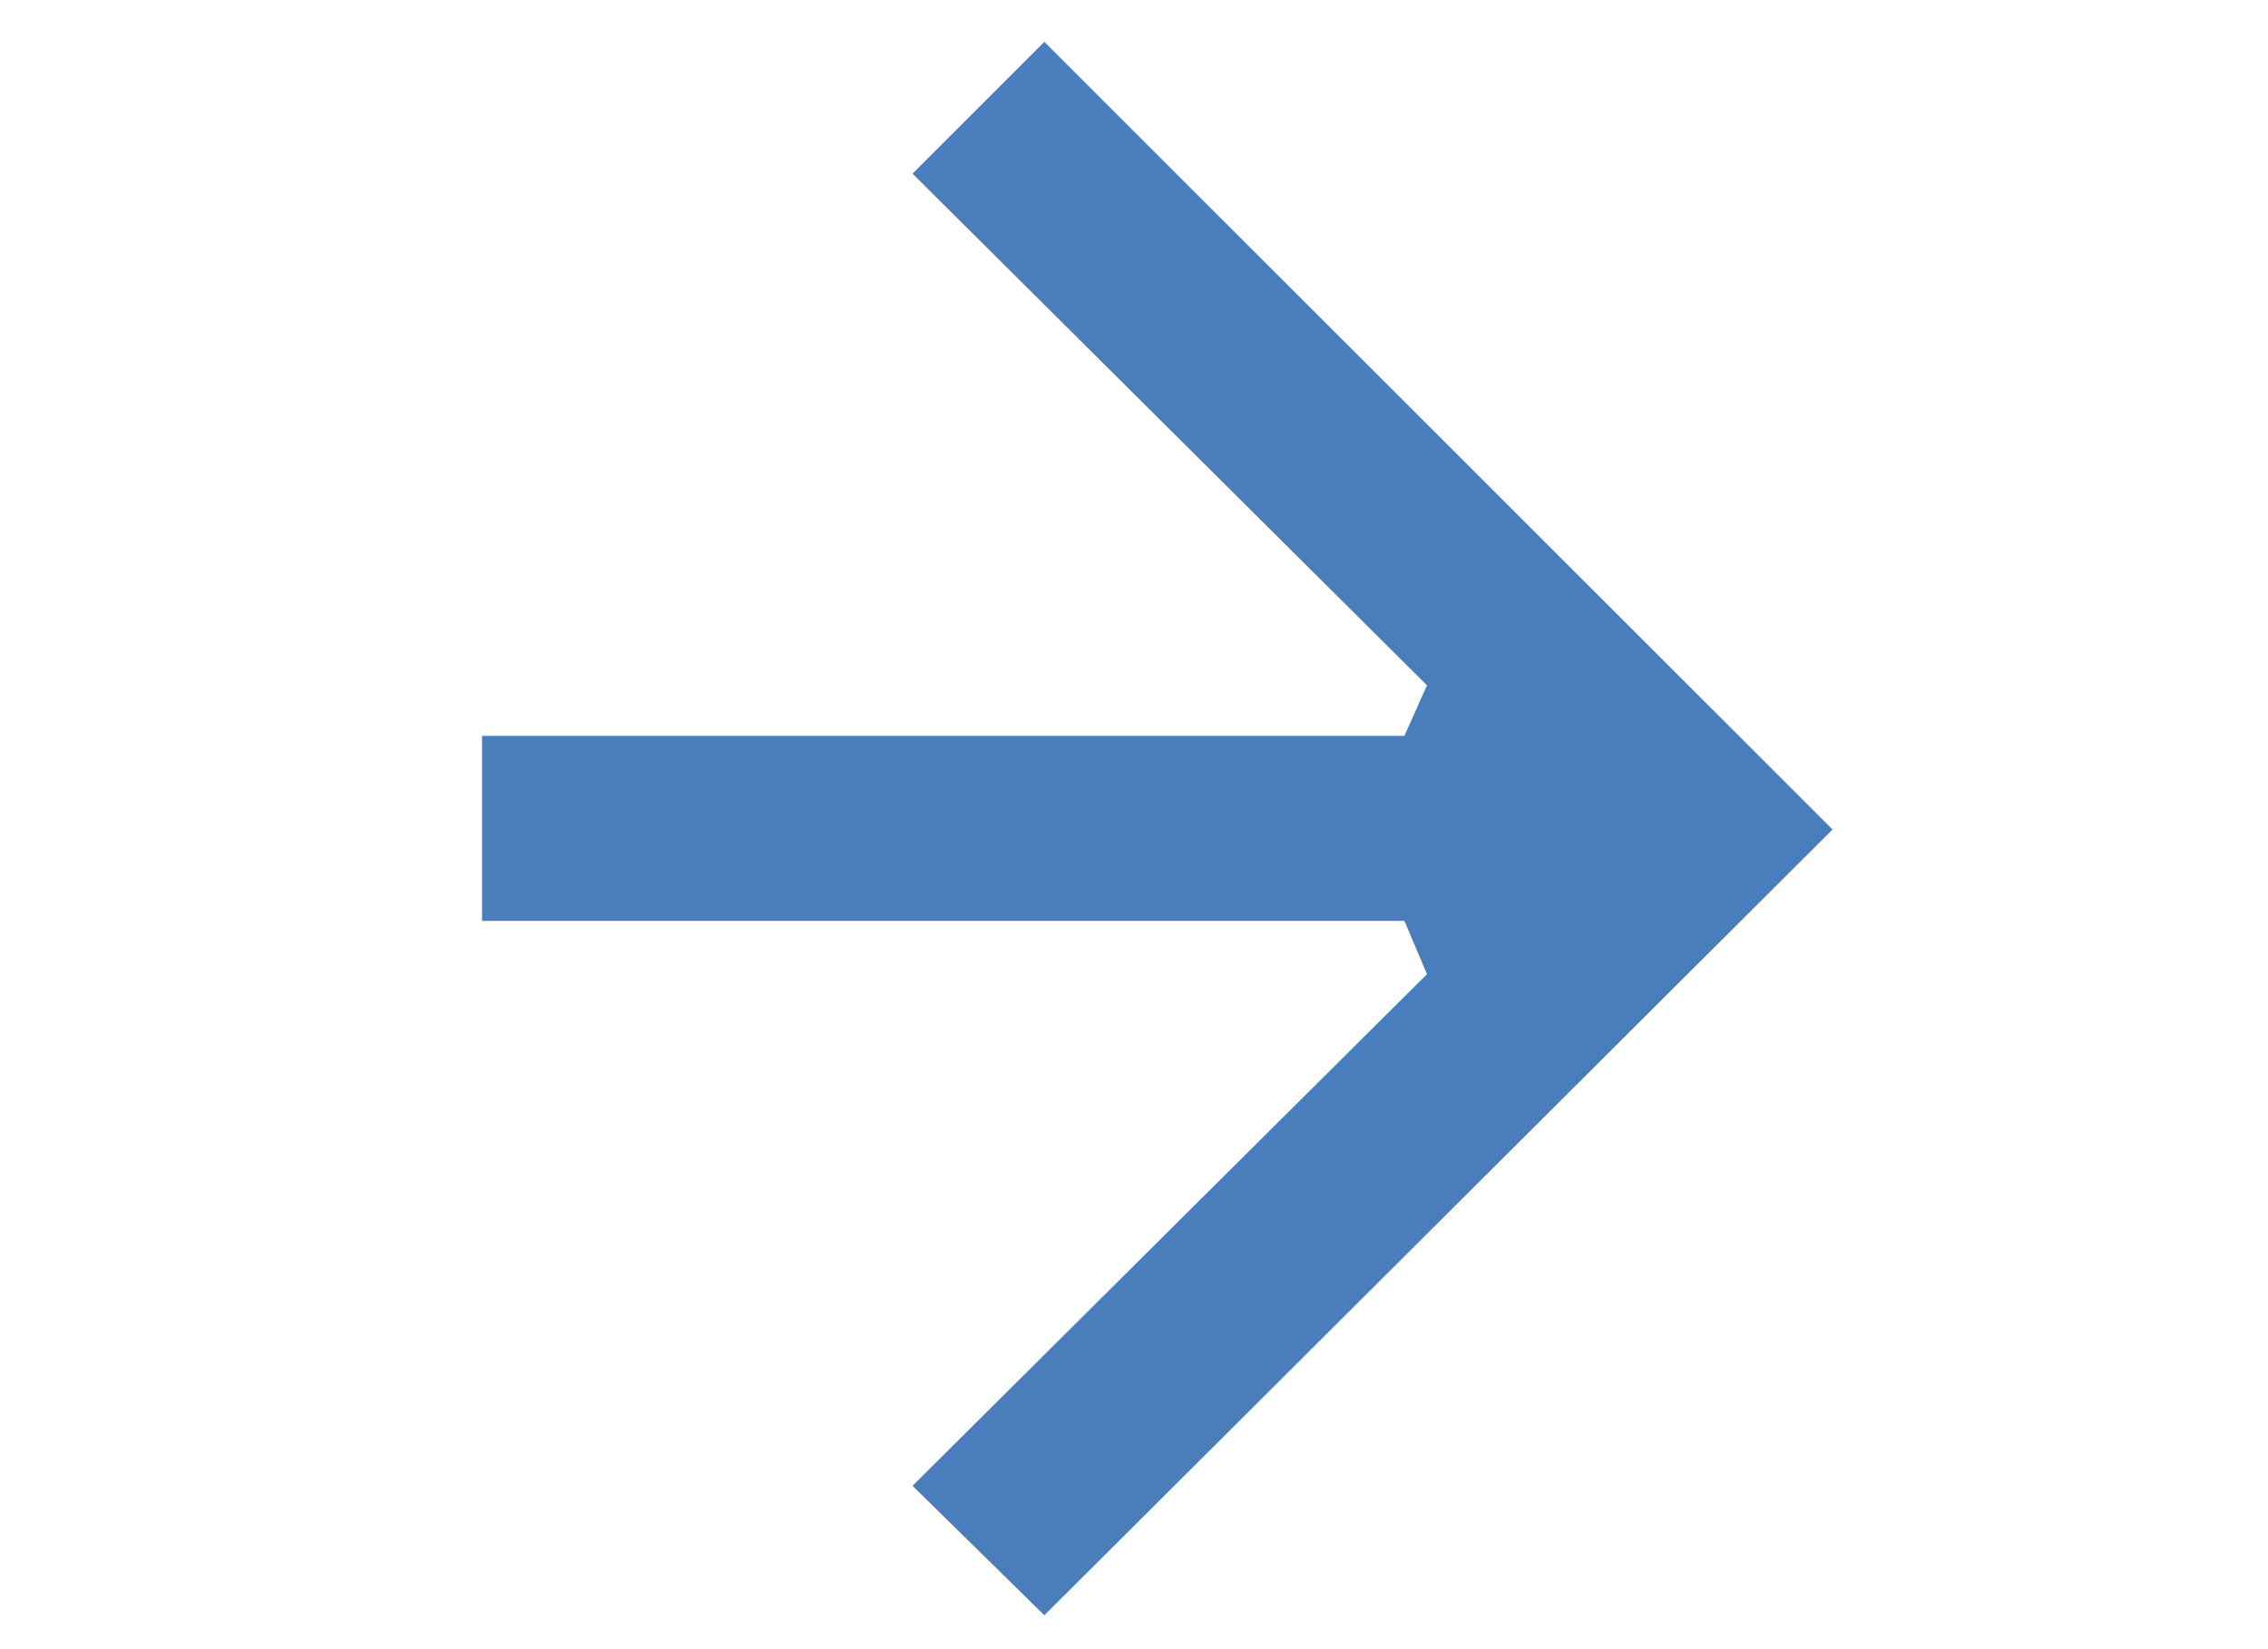 <?xml version="1.0" encoding="utf-8"?>
<svg version="1.1" id="Layer_1"
xmlns="http://www.w3.org/2000/svg"
xmlns:xlink="http://www.w3.org/1999/xlink"
width="550px" height="400px"
xml:space="preserve">
<g id="PathID_3" transform="matrix(1.886, 0, 0, 1.886, 116.9, 10.15)" opacity="1">
<path style="fill:#4A7DBC;fill-opacity:1" d="M121.5 82.75L55.35 16.95L72.3 0L173.65 101.3L72.3 202.35L55.35 185.7L121.5 119.9L118.6 113.05L0 113.05L0 89.25L118.6 89.25L121.5 82.75" />
</g>
<g id="PathID_4" transform="matrix(1.886, 0, 0, 1.886, 116.9, 10.15)" opacity="1">
</g>
</svg>
